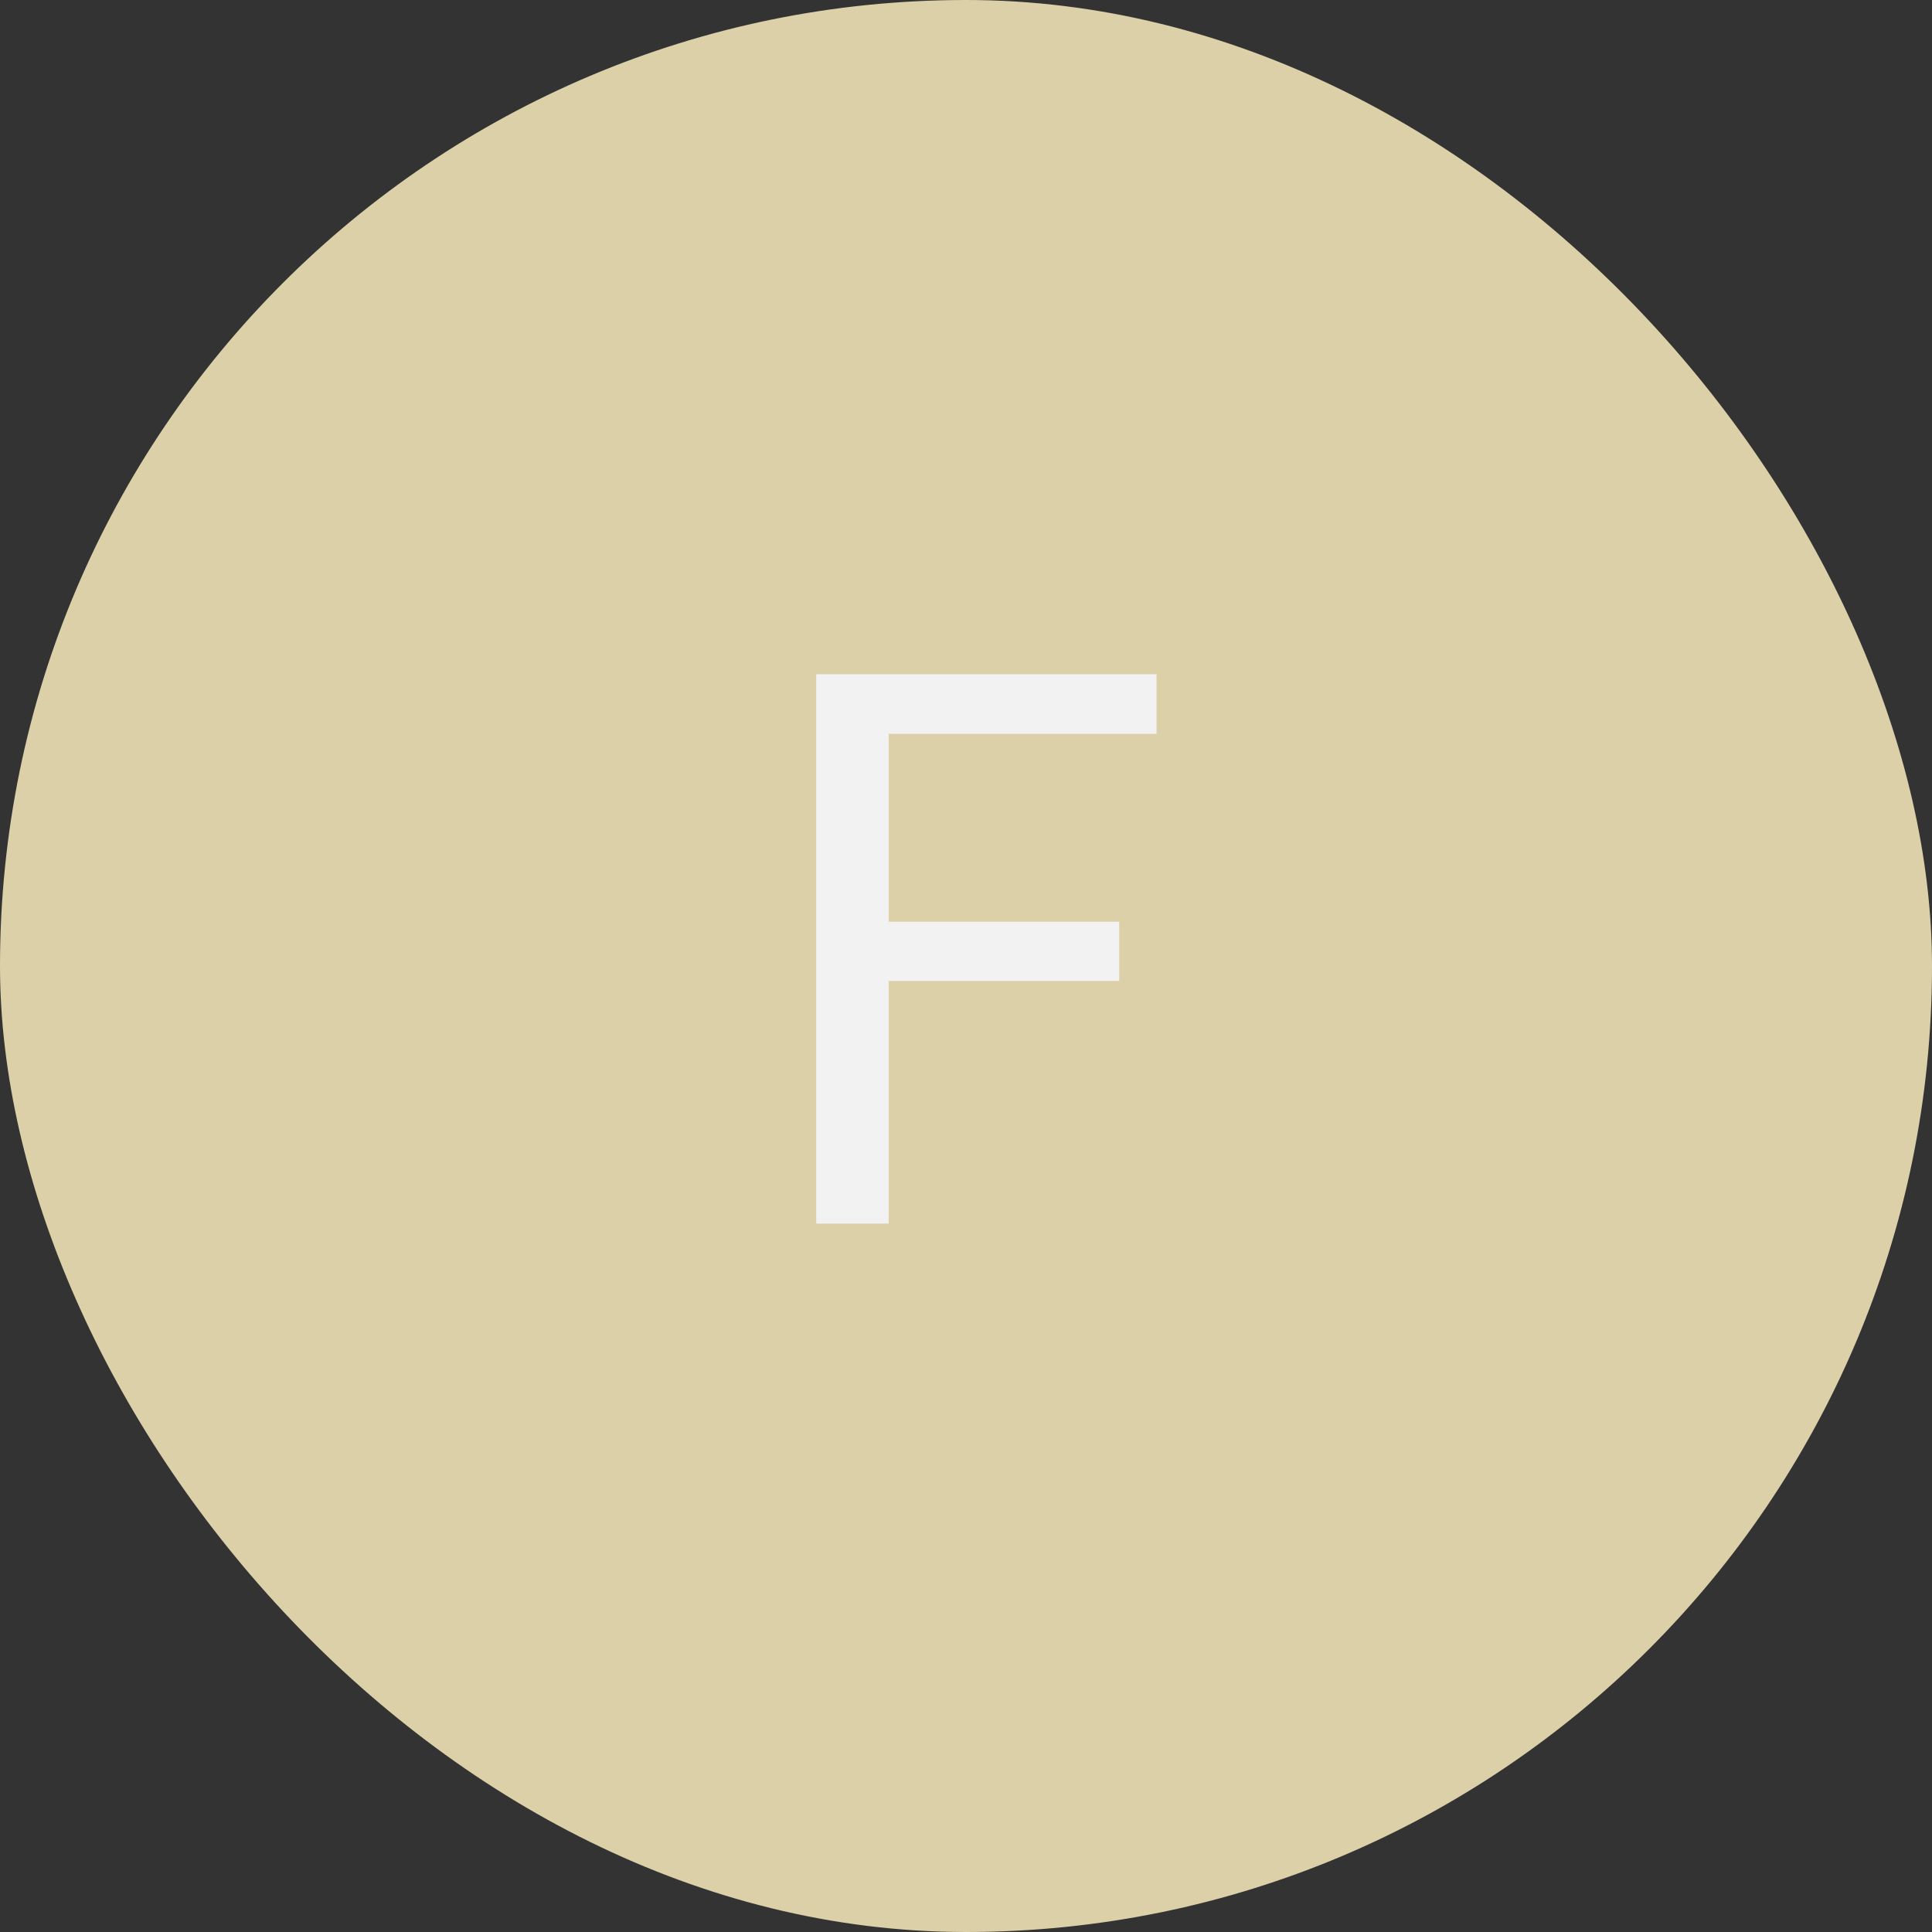 <svg width="60" height="60" viewBox="0 0 60 60" fill="none" xmlns="http://www.w3.org/2000/svg">
<rect x="0" y="0" width="60" height="60" fill="#333333" stroke="none"/>
<rect width="60" height="60" rx="30" fill="#DCD0A9"/>
<path d="M34.758 30.465H27.598V38H25.348V20.938H35.918V22.789H27.598V28.625H34.758V30.465Z" fill="#F2F2F2"/>
</svg>
